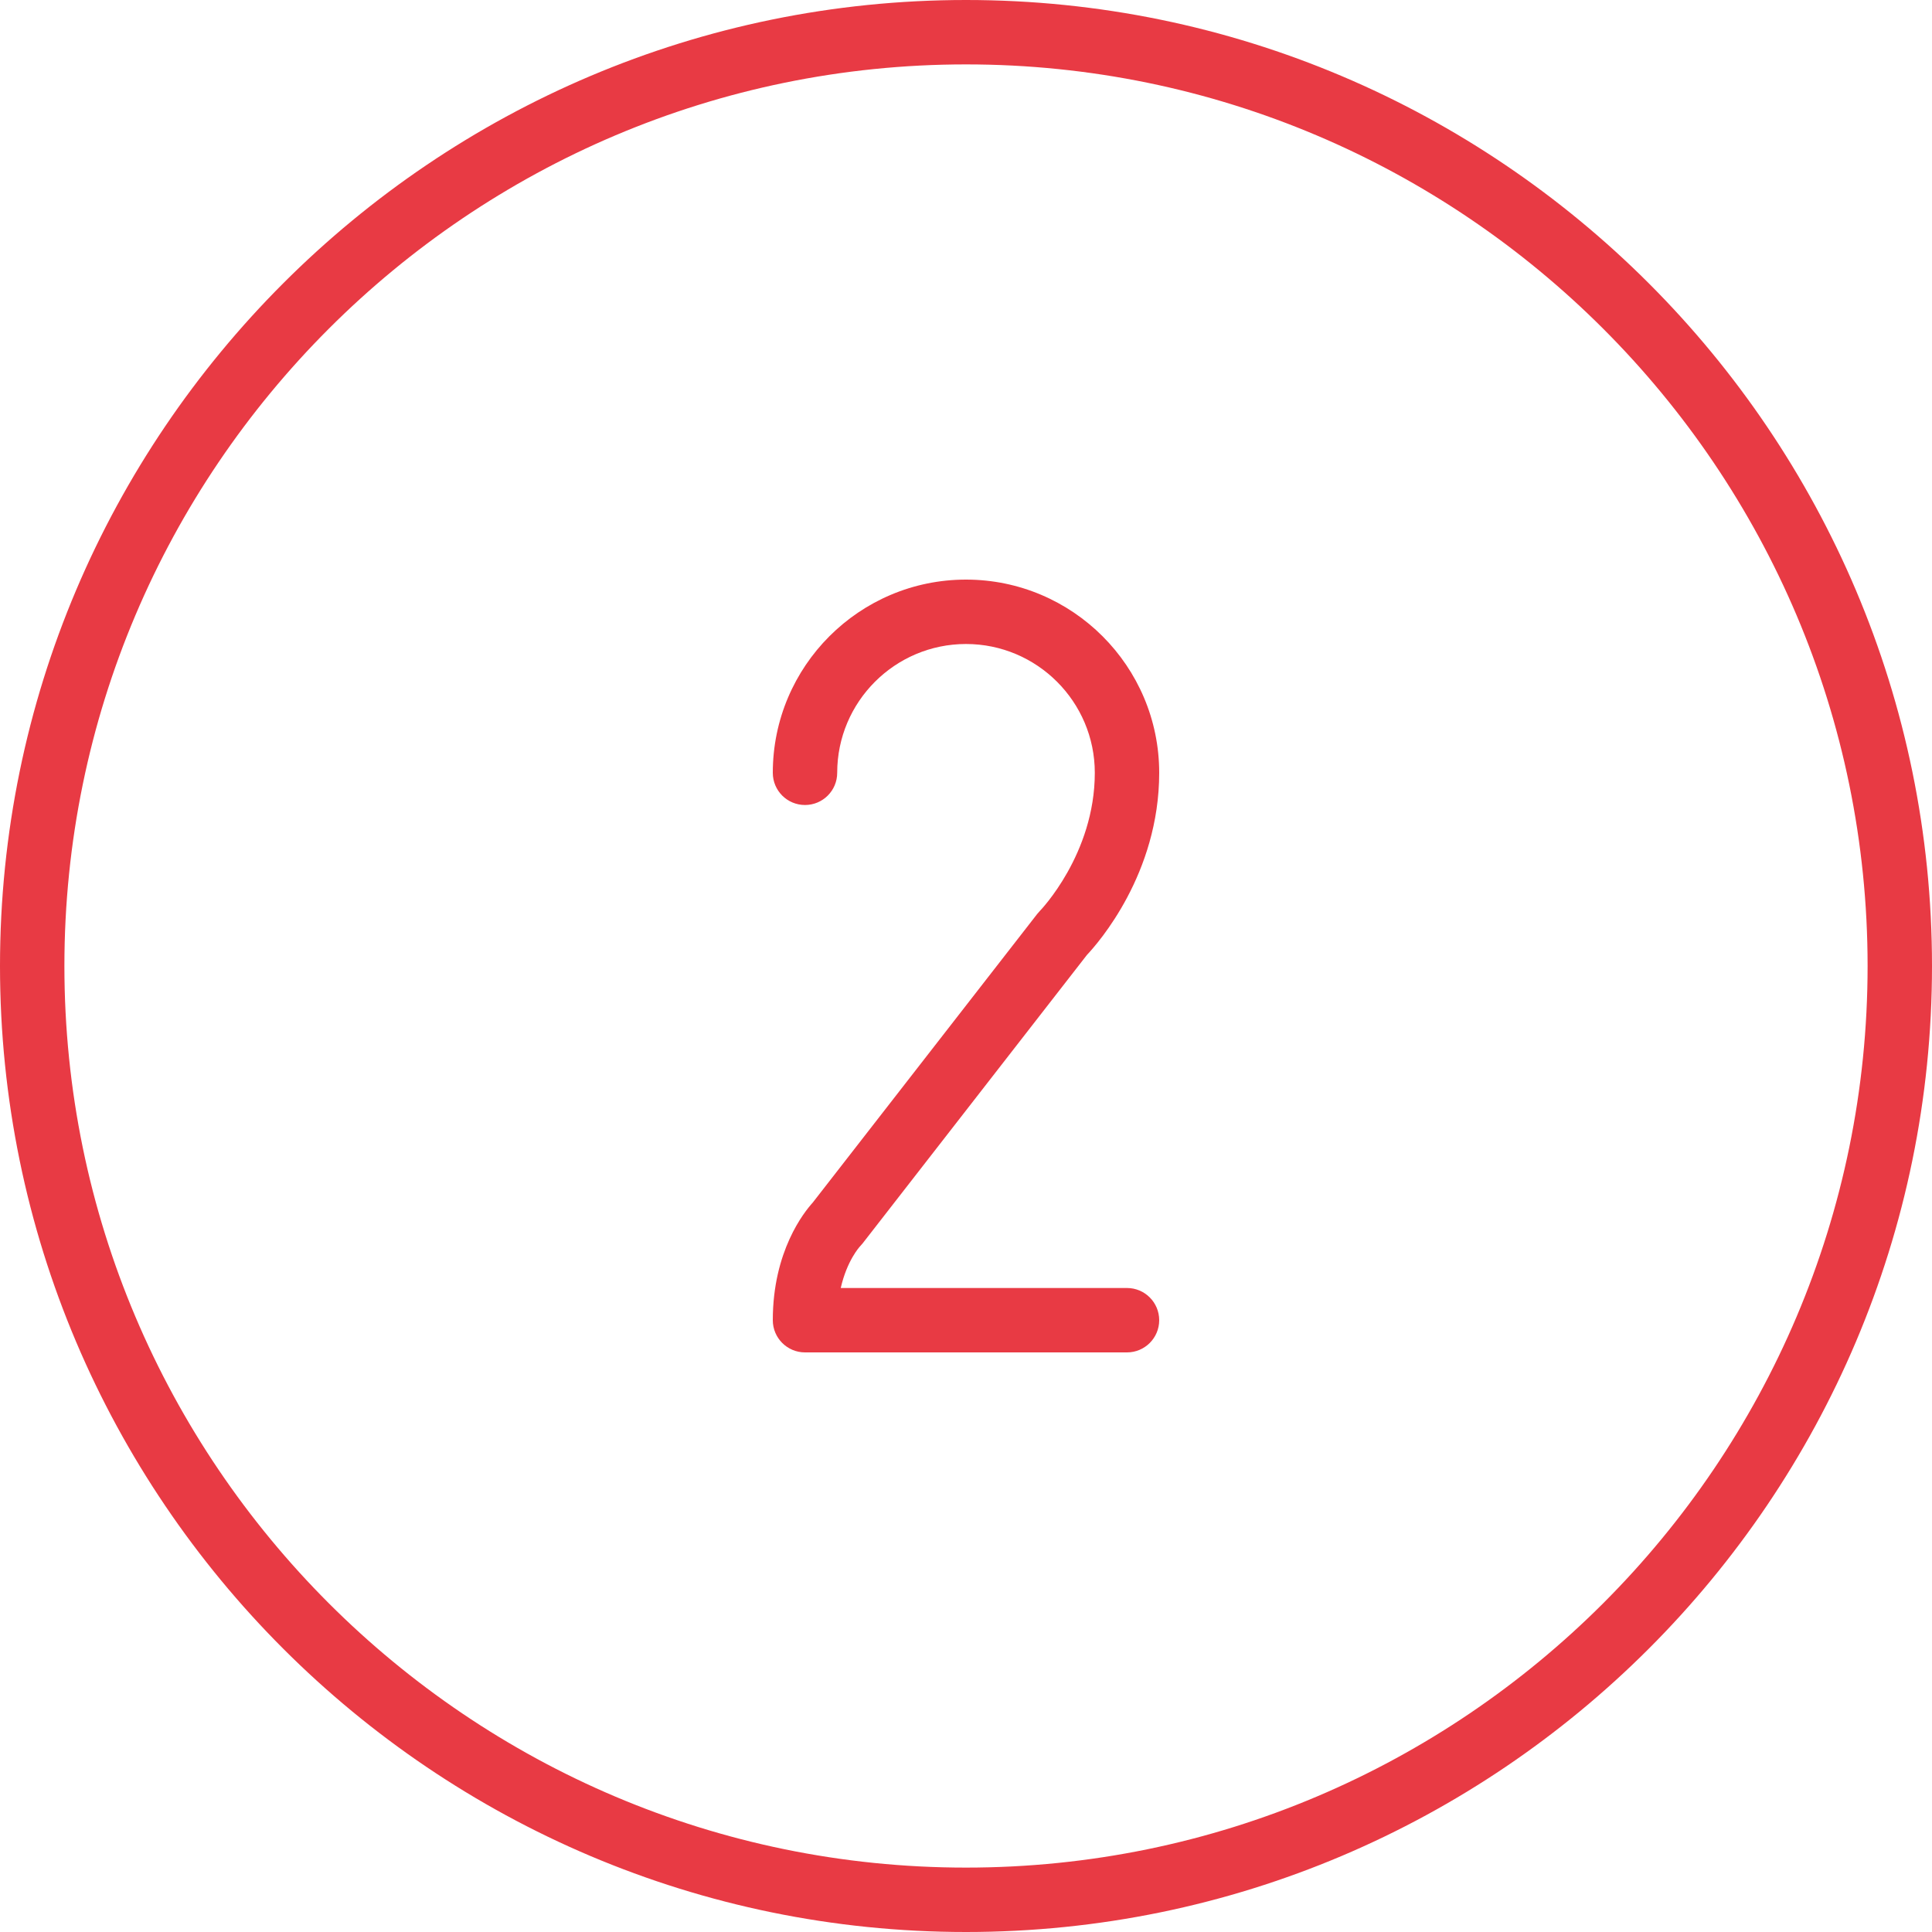 <svg width="30" height="30" viewBox="0 0 30 30" fill="none" xmlns="http://www.w3.org/2000/svg">
<path fill-rule="evenodd" clip-rule="evenodd" d="M13.354 19.354C13.347 19.361 13.152 19.574 13.055 20H17.5C17.776 20 18 20.224 18 20.5C18 20.776 17.776 21 17.5 21H12.5C12.224 21 12 20.776 12 20.5C12 19.425 12.488 18.82 12.62 18.674L16.105 14.193C16.118 14.177 16.132 14.161 16.146 14.146C16.154 14.139 17 13.263 17 12C17 10.897 16.103 10 15 10C13.897 10 13 10.897 13 12C13 12.277 12.776 12.5 12.5 12.5C12.224 12.5 12 12.277 12 12C12 10.345 13.345 9 15 9C16.654 9 18 10.345 18 12C18 13.568 17.051 14.645 16.878 14.828L13.395 19.307C13.382 19.323 13.368 19.339 13.354 19.354ZM15 29C7.28 29 1 22.72 1 15C1 7.28 7.28 1 15 1C22.72 1 29 7.28 29 15C29 22.72 22.72 29 15 29ZM15 0C6.729 0 0 6.729 0 15C0 23.271 6.729 30 15 30C23.271 30 30 23.271 30 15C30 6.729 23.271 0 15 0Z" fill="#E83A44"/>
</svg>

